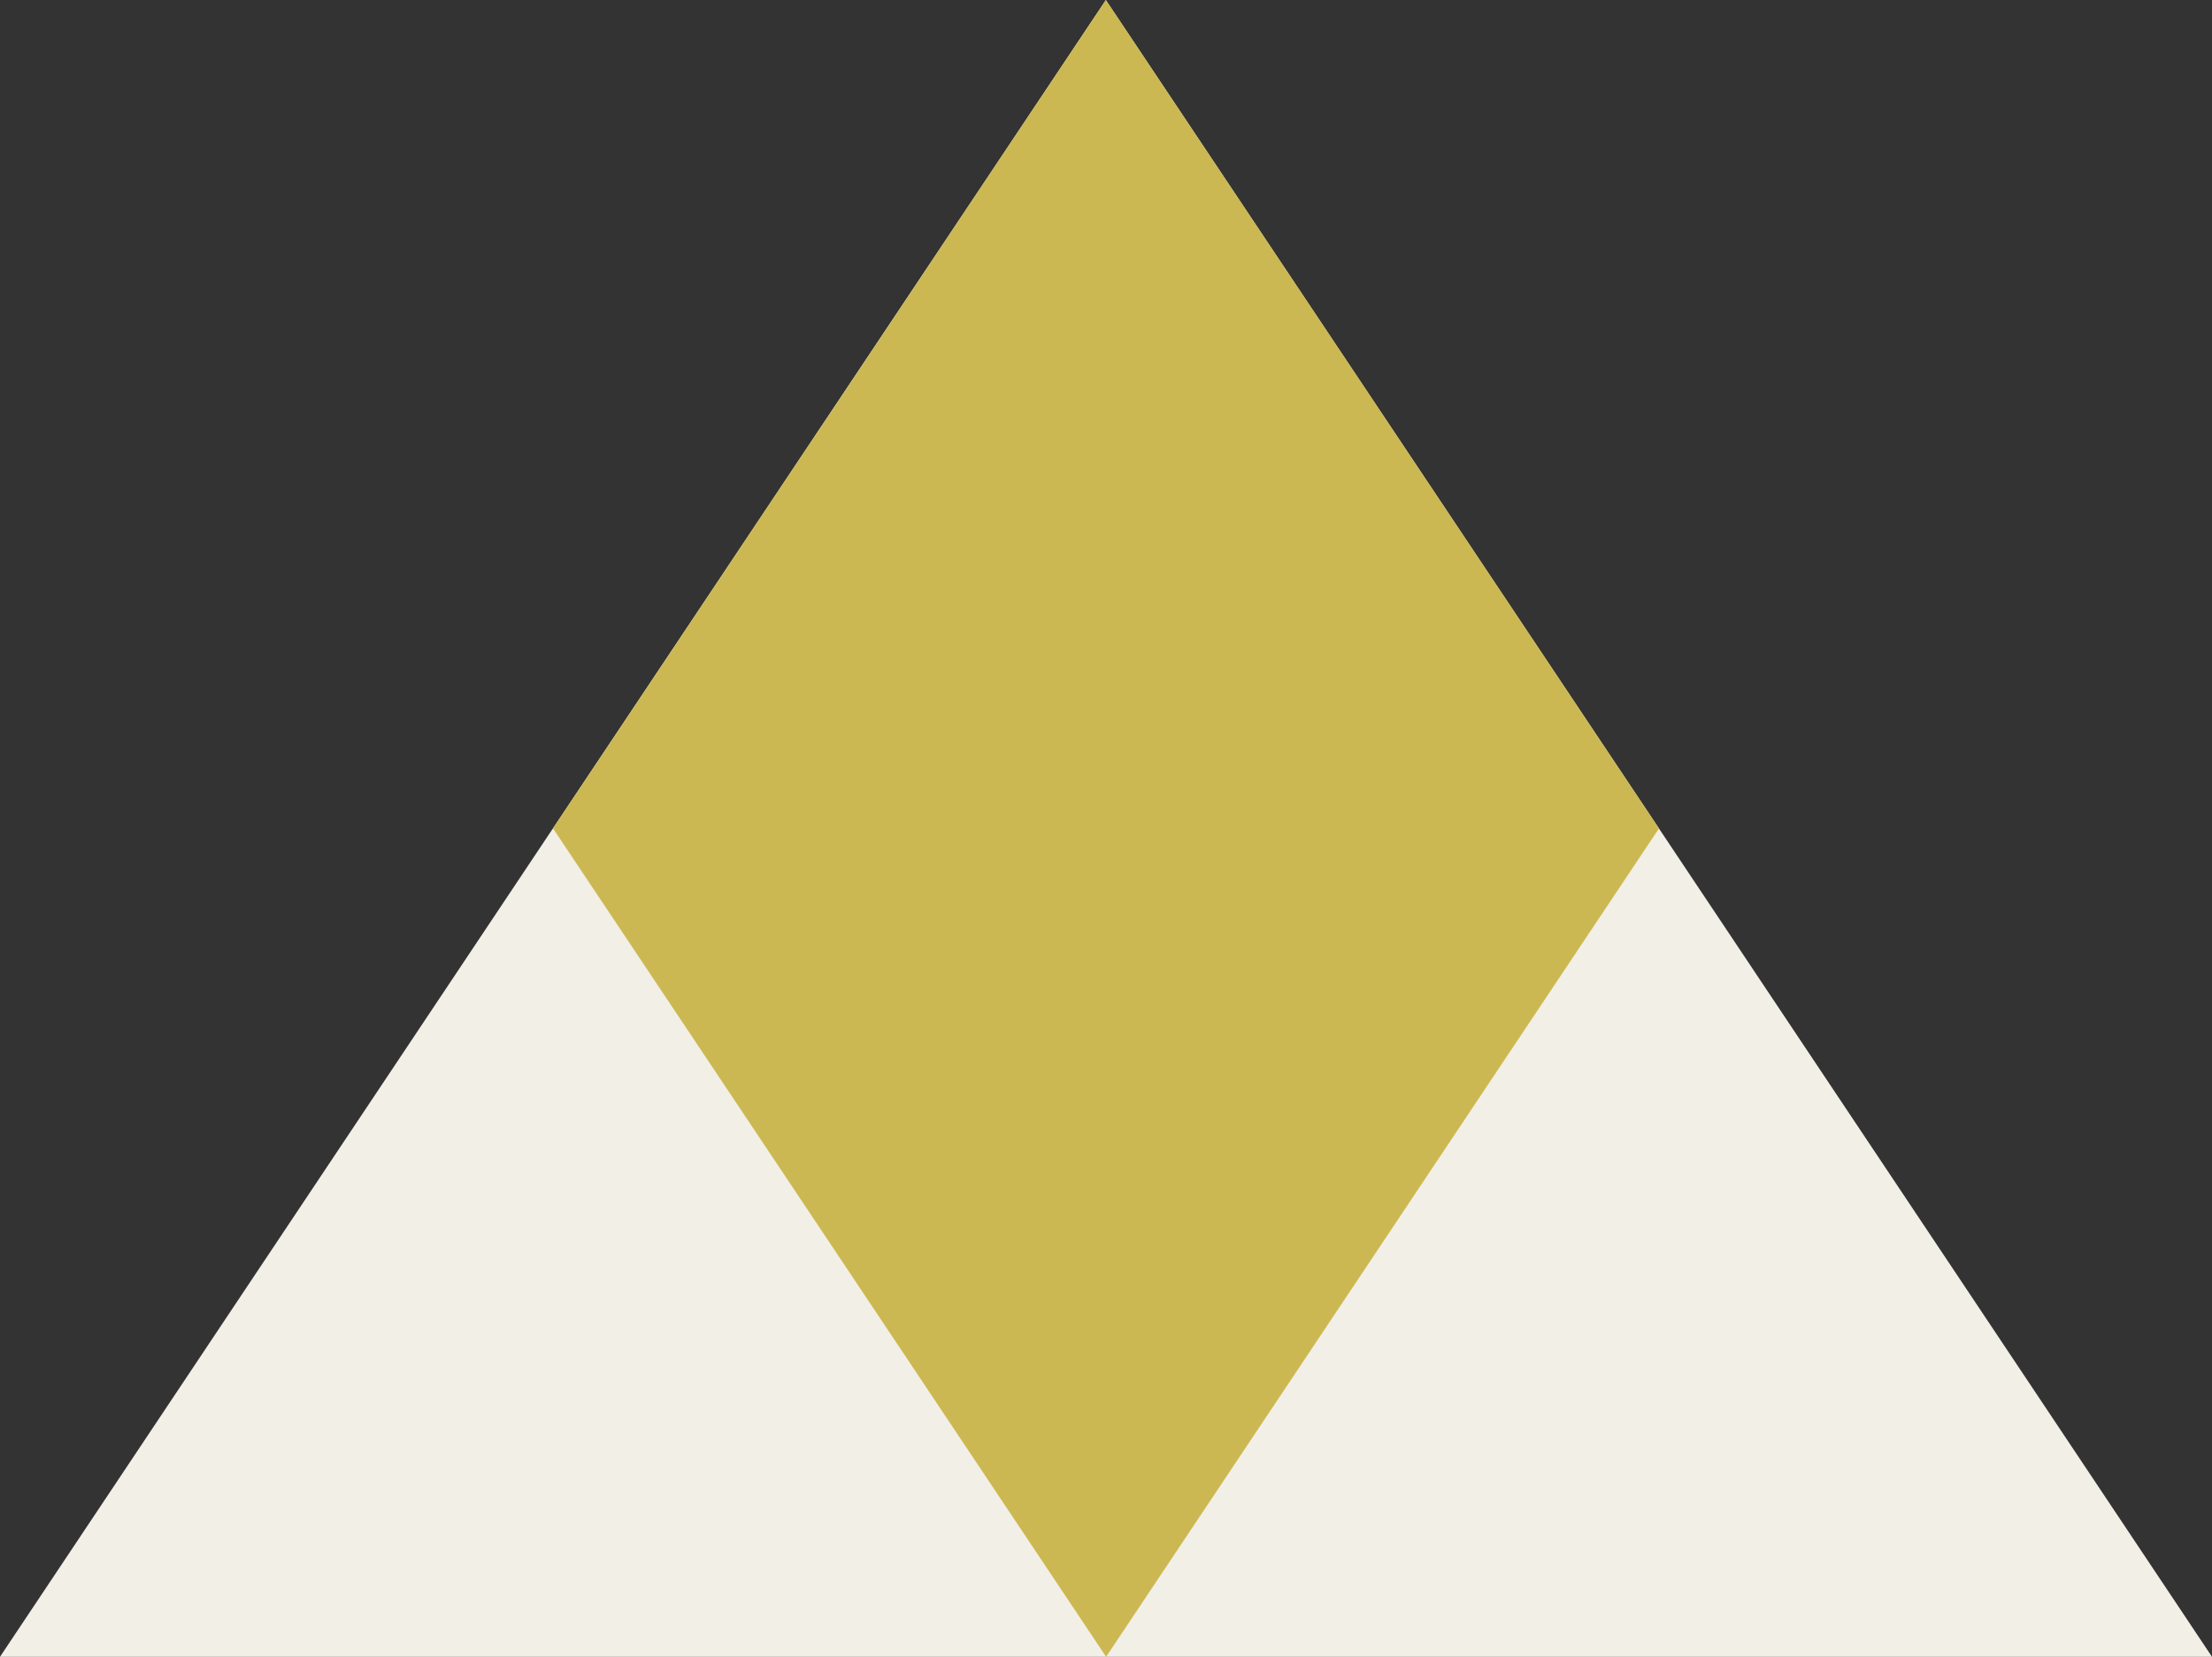 <?xml version="1.0" encoding="utf-8"?>
<!-- Generator: Adobe Illustrator 16.0.0, SVG Export Plug-In . SVG Version: 6.00 Build 0)  -->
<!DOCTYPE svg PUBLIC "-//W3C//DTD SVG 1.1//EN" "http://www.w3.org/Graphics/SVG/1.1/DTD/svg11.dtd">
<svg version="1.1" id="Calque_1" xmlns="http://www.w3.org/2000/svg" xmlns:xlink="http://www.w3.org/1999/xlink" x="0px" y="0px"
	 width="80px" height="59.929px" viewBox="0 59.927 80 59.929" enable-background="new 0 59.927 80 59.929" xml:space="preserve">
<rect x="0" y="59.927" width="80" height="59.929" fill="#333333" stroke="none"/>
<path fill="#F2EFE6" d="M0,119.856l39.994-59.928L80,119.856H0z"/>
<path fill="#CCB852" d="M39.996,59.927L20,89.891l20.004,29.964L60,89.891L39.996,59.927z"/>
<rect y="119.856" fill="#F2EFE6" width="80" height="0.946"/>
</svg>
